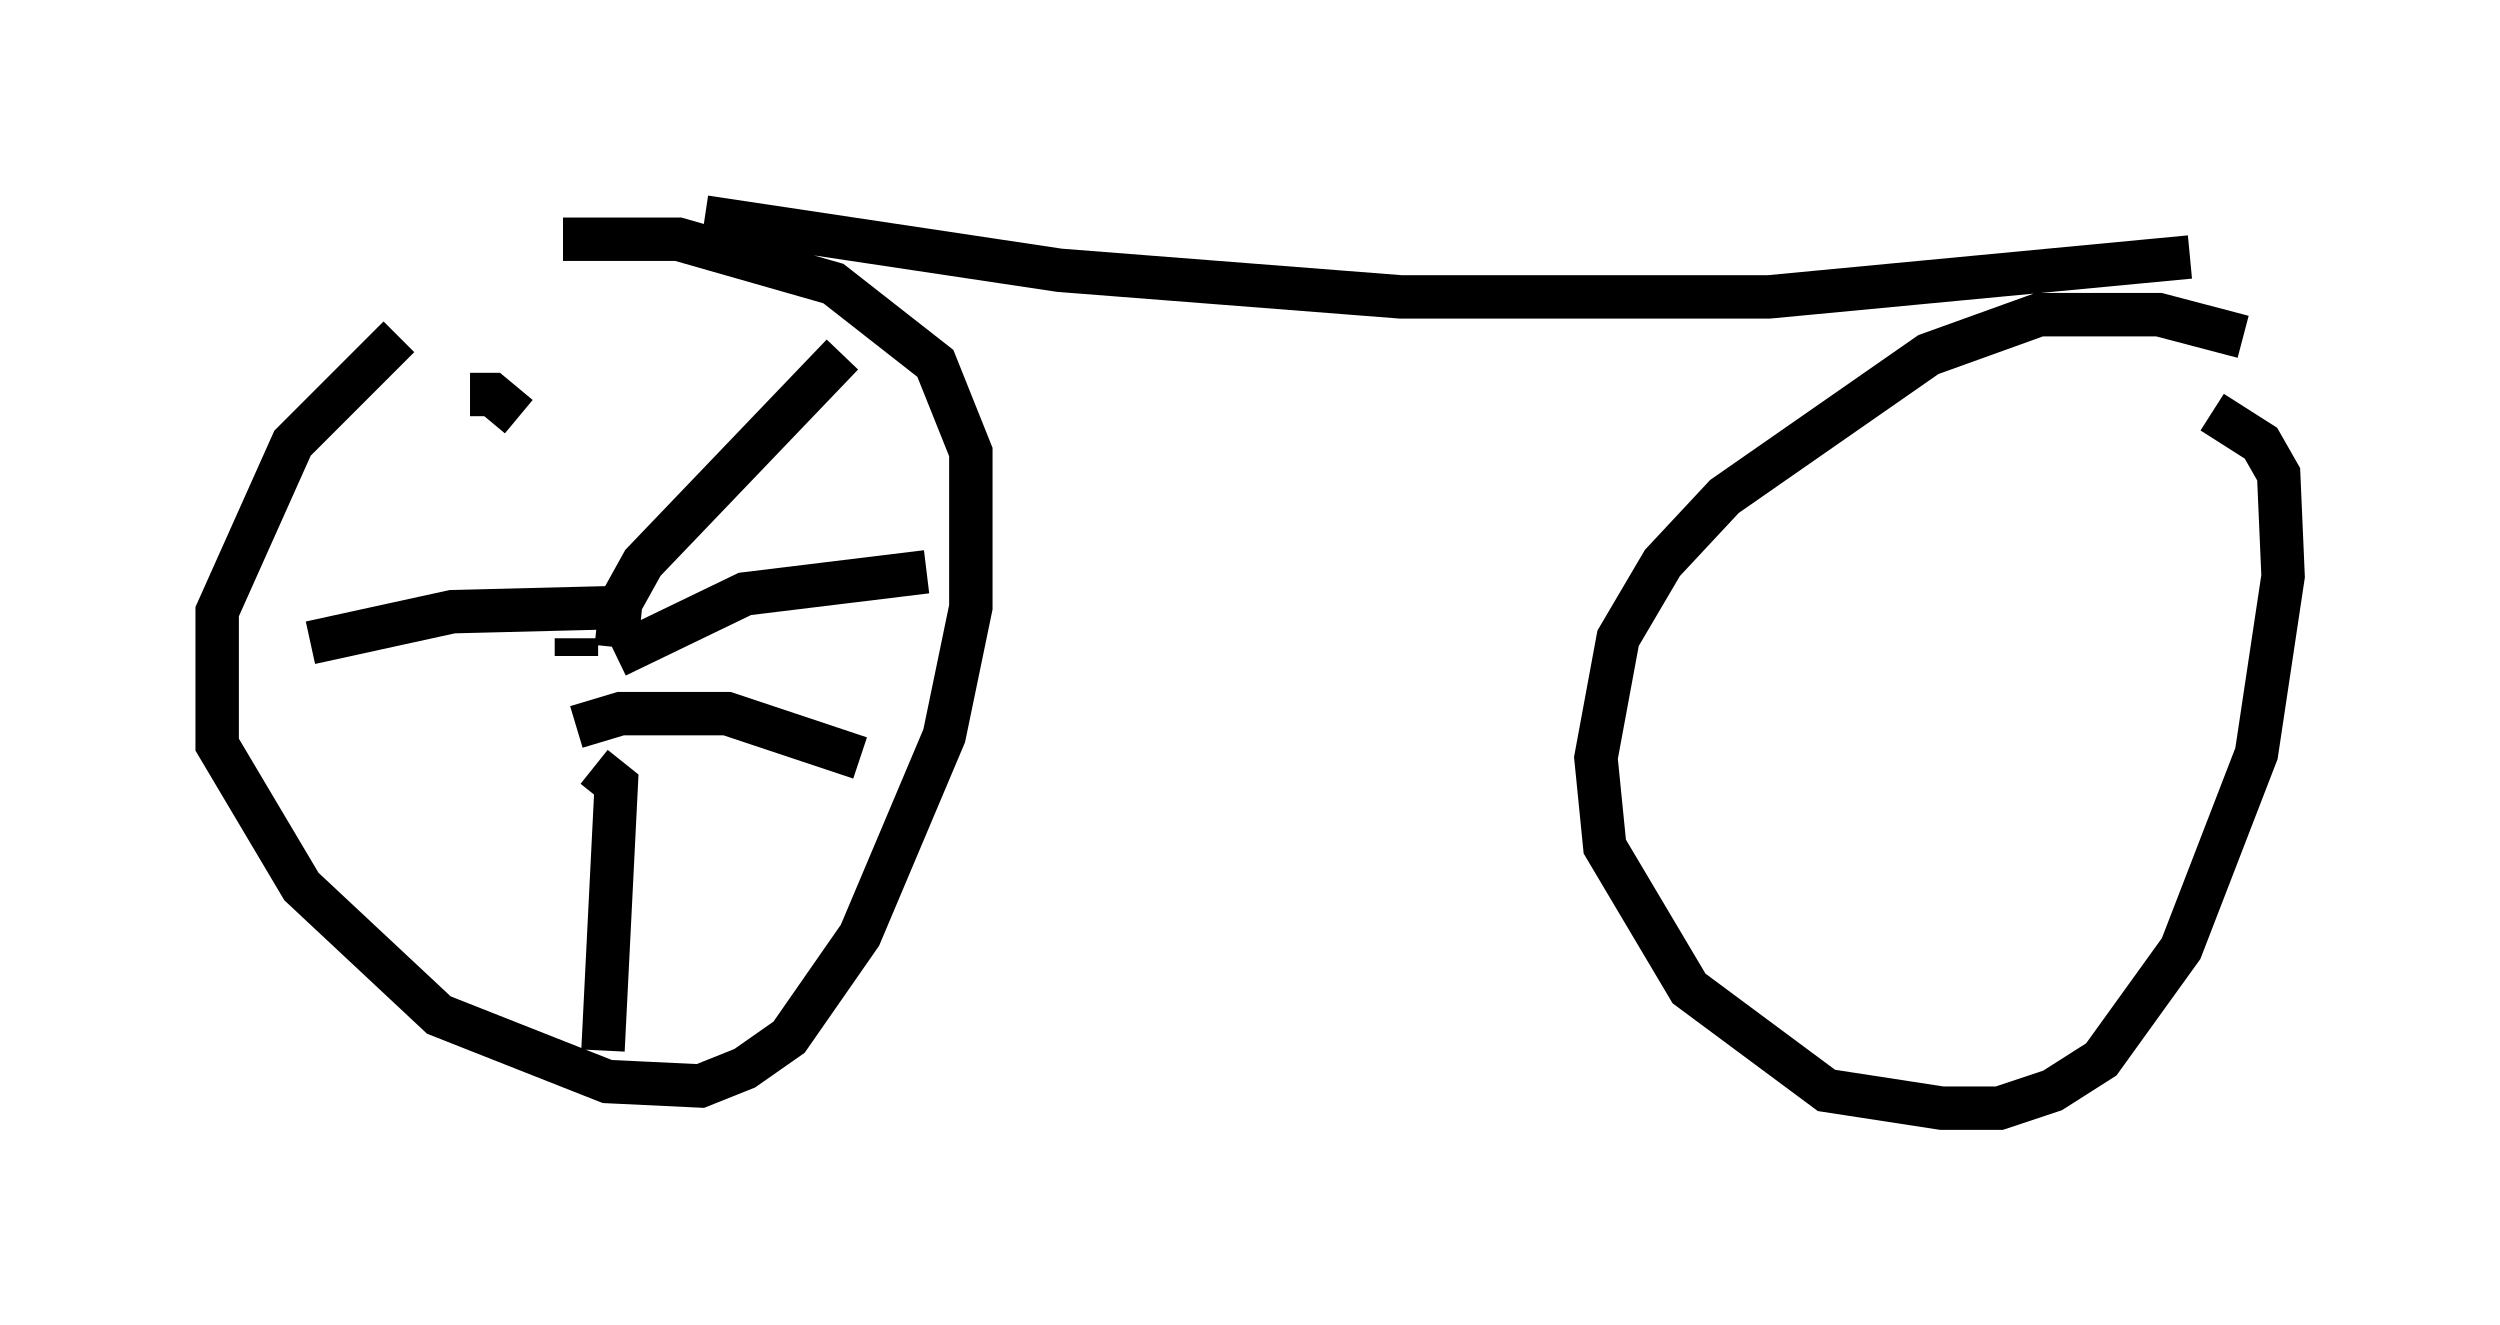 <?xml version="1.0" encoding="utf-8" ?>
<svg baseProfile="full" height="30.519" version="1.1" width="57.571" xmlns="http://www.w3.org/2000/svg" xmlns:ev="http://www.w3.org/2001/xml-events" xmlns:xlink="http://www.w3.org/1999/xlink"><defs /><rect fill="white" height="30.519" width="57.571" x="0" y="0" /><path d="M11.738, 6.123 m-2.552, 1.633 l-2.45, 2.45 -1.735, 3.879 l0.0, 3.063 1.94, 3.267 l3.165, 2.96 3.879, 1.531 l2.144, 0.102 1.021, -0.408 l1.021, -0.715 1.633, -2.348 l1.94, -4.594 0.613, -2.96 l0.0, -3.573 -0.817, -2.042 l-2.348, -1.838 -3.573, -1.021 l-2.654, 0.0 m3.267, -0.51 l8.167, 1.225 7.861, 0.613 l8.473, 0.0 9.698, -0.919 m1.225, 1.838 l-1.94, -0.51 -2.756, 0.0 l-2.552, 0.919 -4.696, 3.267 l-1.429, 1.531 -1.021, 1.735 l-0.51, 2.756 0.204, 2.042 l1.94, 3.267 3.165, 2.348 l2.654, 0.408 1.327, 0.0 l1.225, -0.408 1.123, -0.715 l1.838, -2.552 1.735, -4.492 l0.613, -4.083 -0.102, -2.348 l-0.408, -0.715 -1.123, -0.715 m-37.669, 5.615 l0.0, -0.408 m0.919, 0.204 l0.102, -1.021 0.51, -0.919 l4.594, -4.798 m-5.206, 6.942 l2.96, -1.429 4.185, -0.51 m-8.065, 3.573 l1.021, -0.306 2.45, 0.0 l3.063, 1.021 m-6.125, 0.204 l0.51, 0.408 -0.306, 6.125 m0.613, -10.208 l-4.083, 0.102 -3.267, 0.715 m4.798, -5.206 l-0.613, -0.51 -0.51, 0.0 m37.567, 10.821 l0.0, 0.0 " fill="none" stroke="black" stroke-width="1" /></svg>